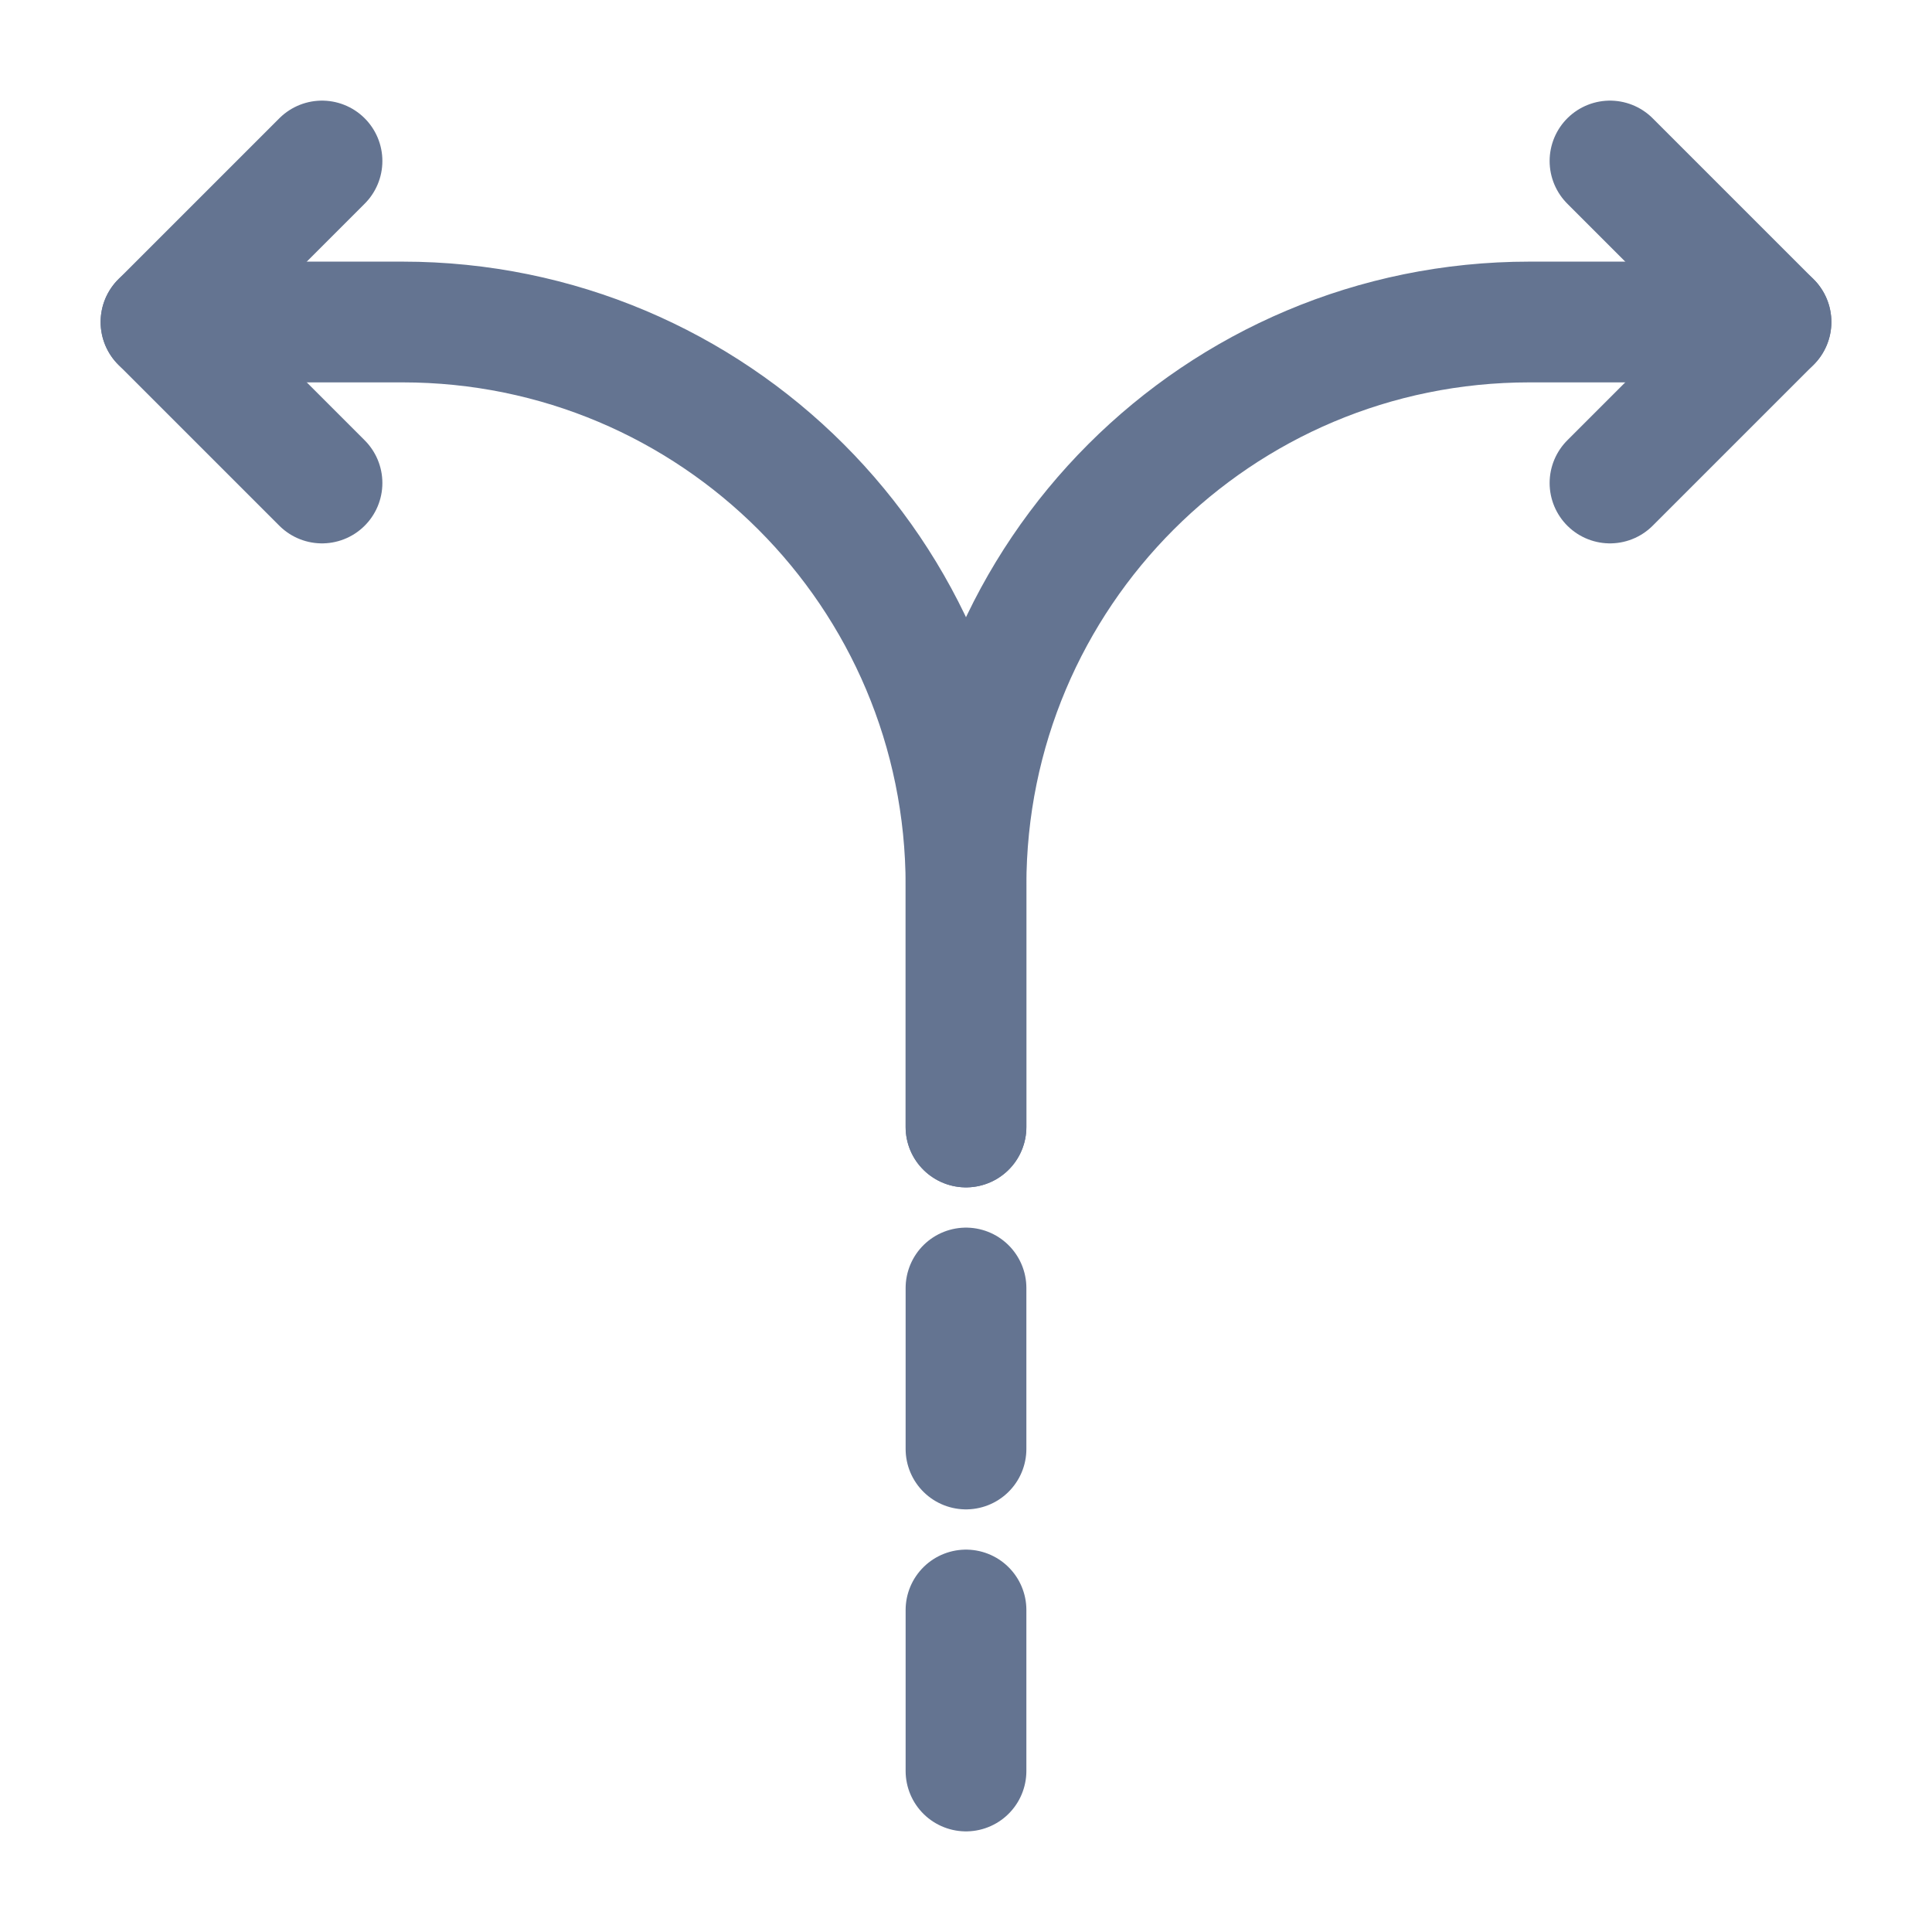 <svg width="24" height="24" viewBox="0 0 24 24" fill="none" xmlns="http://www.w3.org/2000/svg">
<path d="M12 22V20" stroke="#647491" stroke-width="1.5" stroke-linecap="round" stroke-linejoin="round"/>
<path d="M12 18V16" stroke="#647491" stroke-width="1.5" stroke-linecap="round" stroke-linejoin="round"/>
<path d="M12 14V11C12 7.13 15.13 4 19 4H22" stroke="#647491" stroke-width="1.5" stroke-linecap="round" stroke-linejoin="round"/>
<path d="M2 4H5C8.87 4 12 7.13 12 11V12V14" stroke="#647491" stroke-width="1.5" stroke-linecap="round" stroke-linejoin="round"/>
<path d="M4 2L2 4L4 6" stroke="#647491" stroke-width="1.5" stroke-linecap="round" stroke-linejoin="round"/>
<path d="M20 2L22 4L20 6" stroke="#647491" stroke-width="1.5" stroke-linecap="round" stroke-linejoin="round"/>
</svg>
